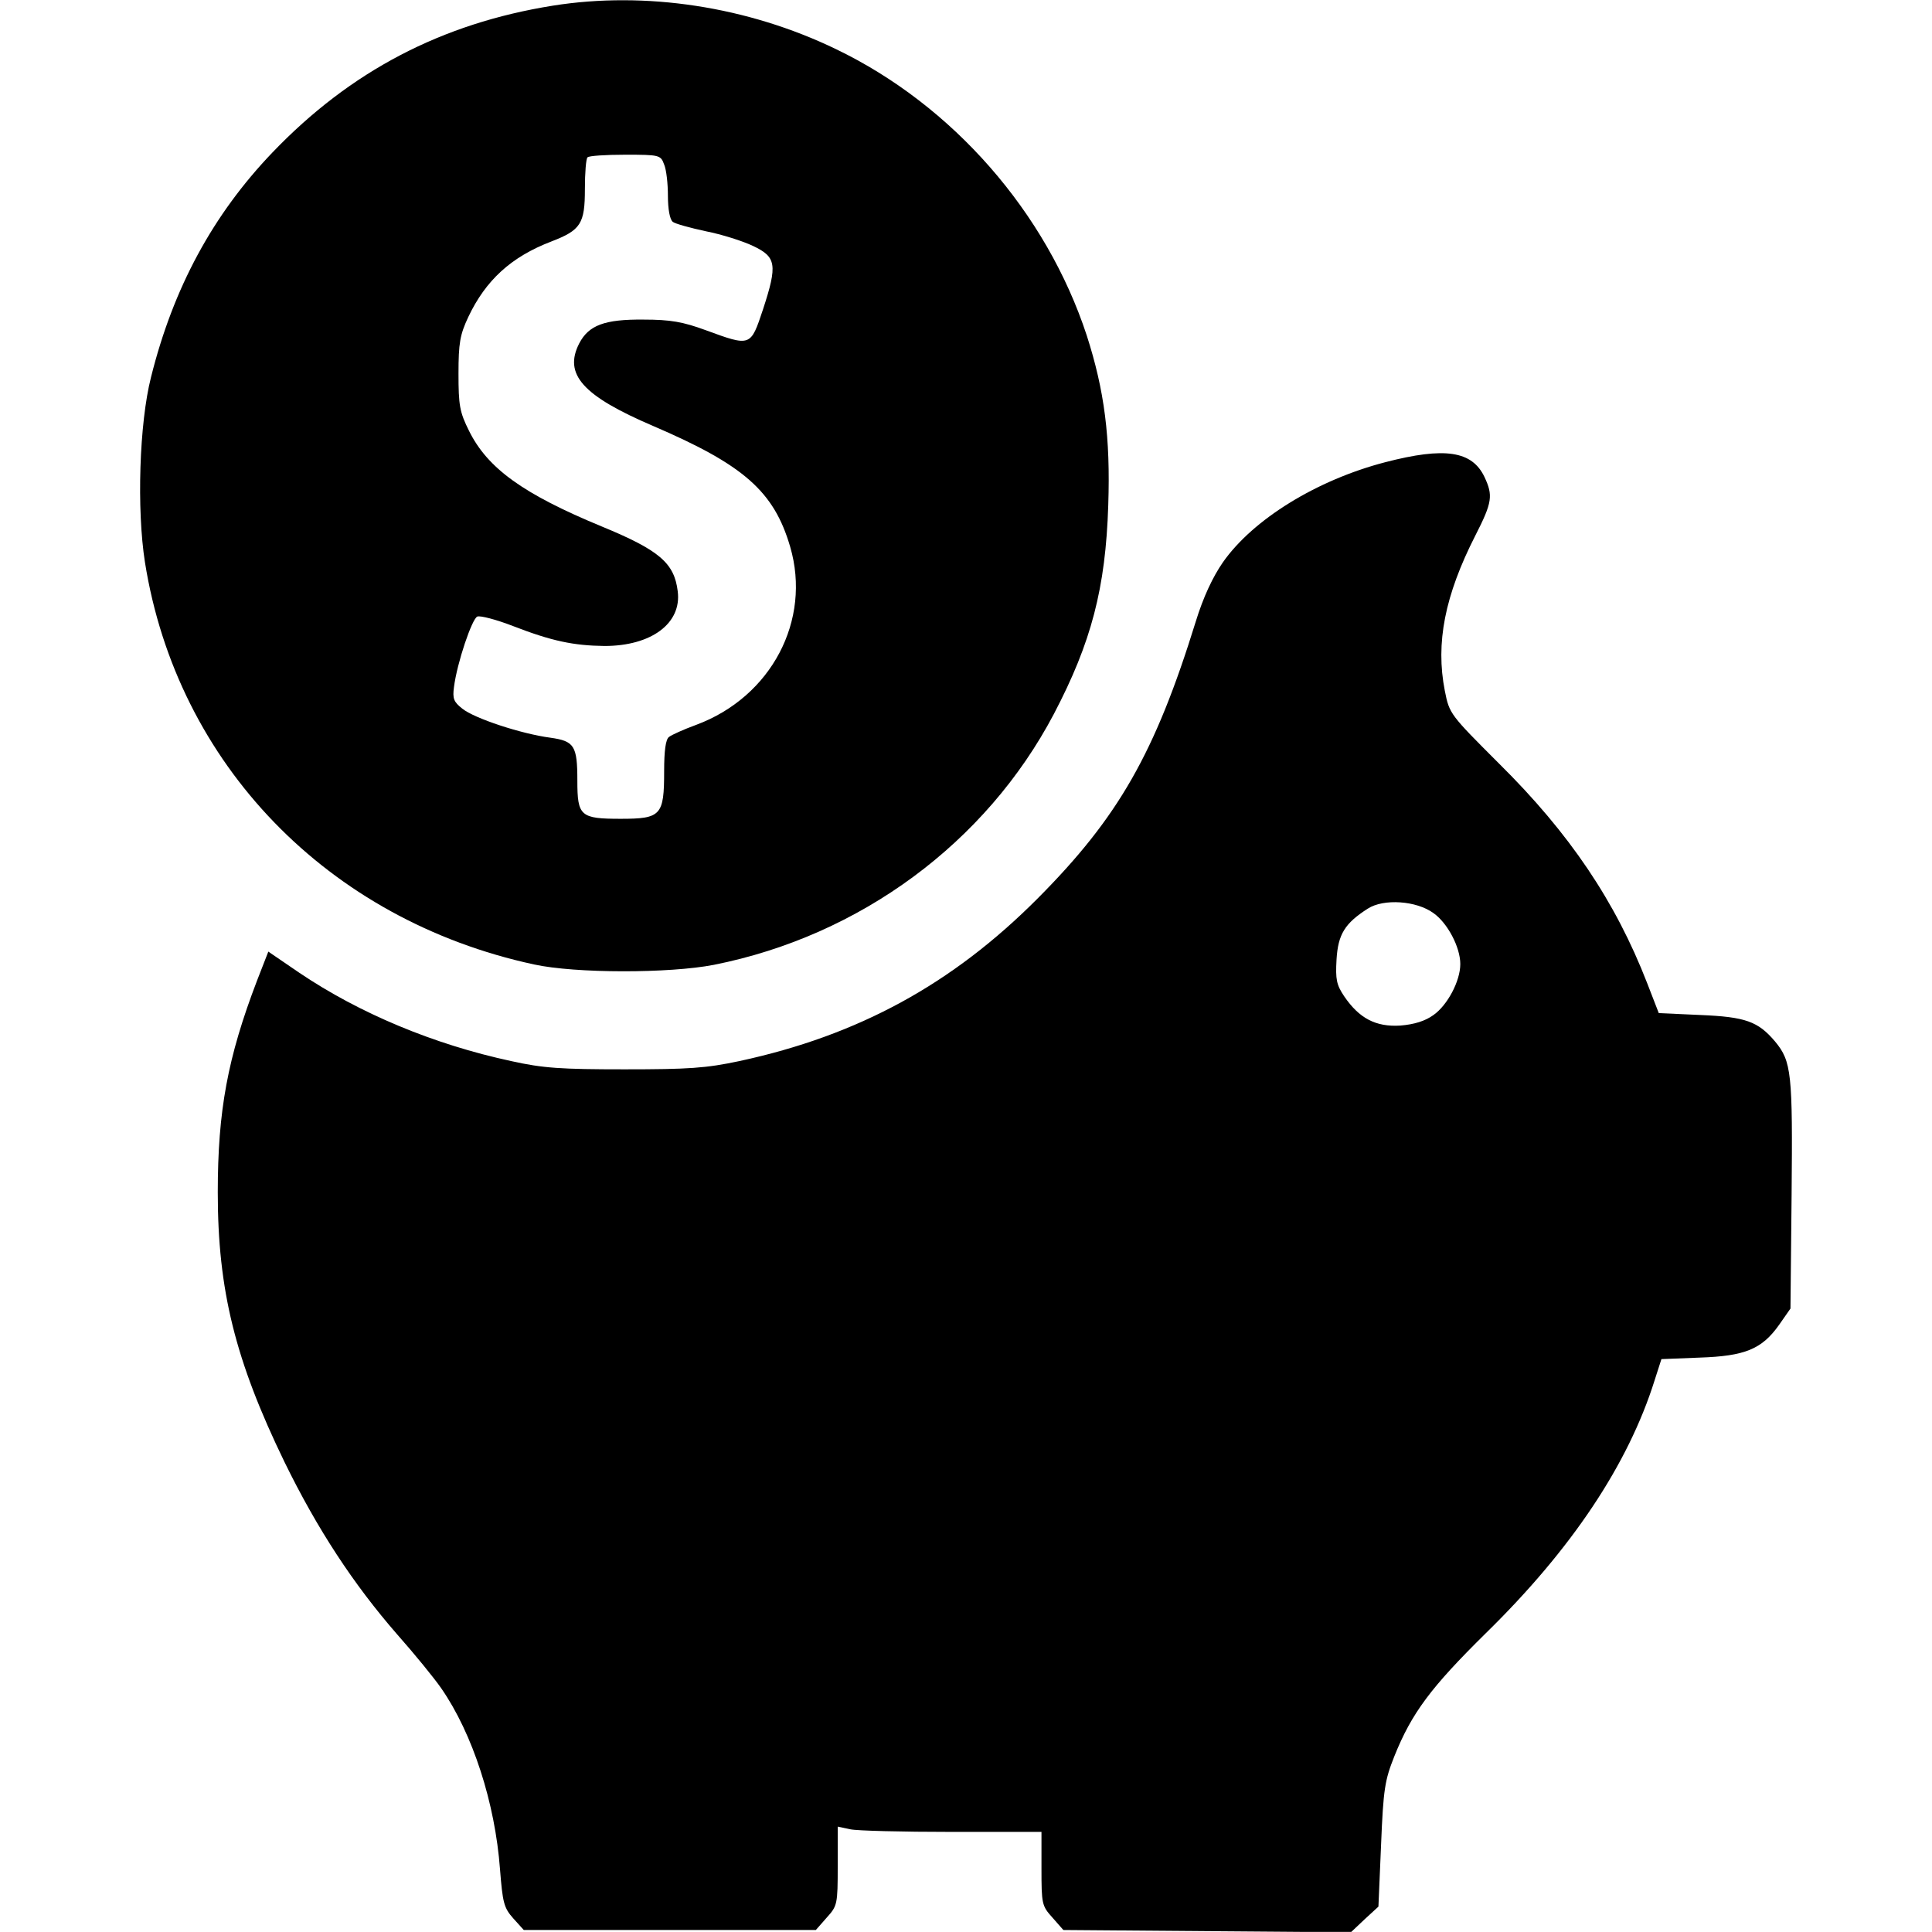 <?xml version="1.0" standalone="no"?>
<!DOCTYPE svg PUBLIC "-//W3C//DTD SVG 20010904//EN"
 "http://www.w3.org/TR/2001/REC-SVG-20010904/DTD/svg10.dtd">
<svg version="1.0" xmlns="http://www.w3.org/2000/svg"
  width="19.968" height="19.967" viewBox="0 0 512 512"
 preserveAspectRatio="xMidYMid meet">

<g transform="translate(0,512) scale(0.1,-0.1)"
fill="#000000" stroke="none">
<path d="M1465 5105 c-294 -47 -536 -173 -743 -389 -158 -165 -263 -359 -322
-596 -31 -122 -38 -350 -16 -490 85 -535 485 -948 1031 -1066 110 -24 359 -24
477 -1 387 77 721 323 901 665 99 189 137 333 144 553 6 180 -10 304 -57 450
-107 326 -355 610 -665 759 -234 113 -505 154 -750 115z m295 -421 c6 -14 10
-51 10 -83 0 -35 5 -63 13 -69 6 -5 46 -16 88 -25 41 -8 98 -26 125 -39 61
-29 65 -49 26 -168 -33 -99 -32 -99 -152 -55 -60 22 -93 28 -165 28 -103 1
-145 -15 -170 -63 -42 -82 9 -139 196 -219 240 -103 320 -173 363 -320 57
-195 -50 -398 -249 -472 -33 -12 -66 -27 -72 -32 -9 -6 -13 -37 -13 -91 0
-117 -8 -126 -115 -126 -107 0 -115 7 -115 101 0 93 -8 105 -72 114 -76 10
-201 51 -233 77 -23 18 -26 27 -22 57 8 64 48 182 62 187 8 3 50 -8 94 -25
103 -40 161 -52 243 -53 124 0 205 60 194 145 -9 75 -49 109 -202 172 -208 86
-302 154 -351 253 -25 50 -28 68 -28 152 0 81 4 103 26 150 46 97 113 159 220
200 78 30 89 47 89 139 0 43 3 81 7 84 3 4 48 7 100 7 91 0 94 -1 103 -26z"/>
<path d="M3671 3895 c-181 -47 -350 -151 -430 -265 -27 -39 -52 -92 -72 -157
-108 -349 -205 -519 -419 -734 -226 -227 -475 -363 -790 -431 -89 -19 -135
-22 -305 -22 -168 0 -216 3 -301 22 -204 44 -401 126 -561 234 l-82 56 -30
-77 c-78 -204 -104 -345 -104 -561 0 -259 46 -445 177 -715 87 -178 183 -324
298 -456 47 -53 99 -117 117 -143 84 -121 143 -305 156 -480 7 -88 10 -102 35
-130 l28 -31 387 0 387 0 29 33 c28 31 29 35 29 137 l0 104 33 -7 c17 -4 139
-7 269 -7 l238 0 0 -97 c0 -94 1 -99 29 -130 l29 -33 381 -3 381 -3 36 34 37
34 7 164 c6 148 10 171 35 234 46 115 97 183 242 326 228 223 378 448 448 671
l18 56 101 4 c120 4 165 22 211 87 l30 43 3 301 c3 323 0 354 -44 407 -45 53
-78 65 -198 70 l-110 5 -31 80 c-84 216 -205 396 -392 581 -130 130 -132 132
-144 193 -25 127 0 253 81 412 45 88 47 106 24 155 -33 69 -105 80 -263 39z
m128 -1195 c37 -26 71 -90 71 -135 0 -45 -34 -109 -71 -135 -22 -16 -51 -25
-88 -28 -65 -4 -109 19 -149 78 -20 30 -23 44 -20 97 4 67 22 96 83 135 42 27
129 21 174 -12z"/>
</g>
</svg>
